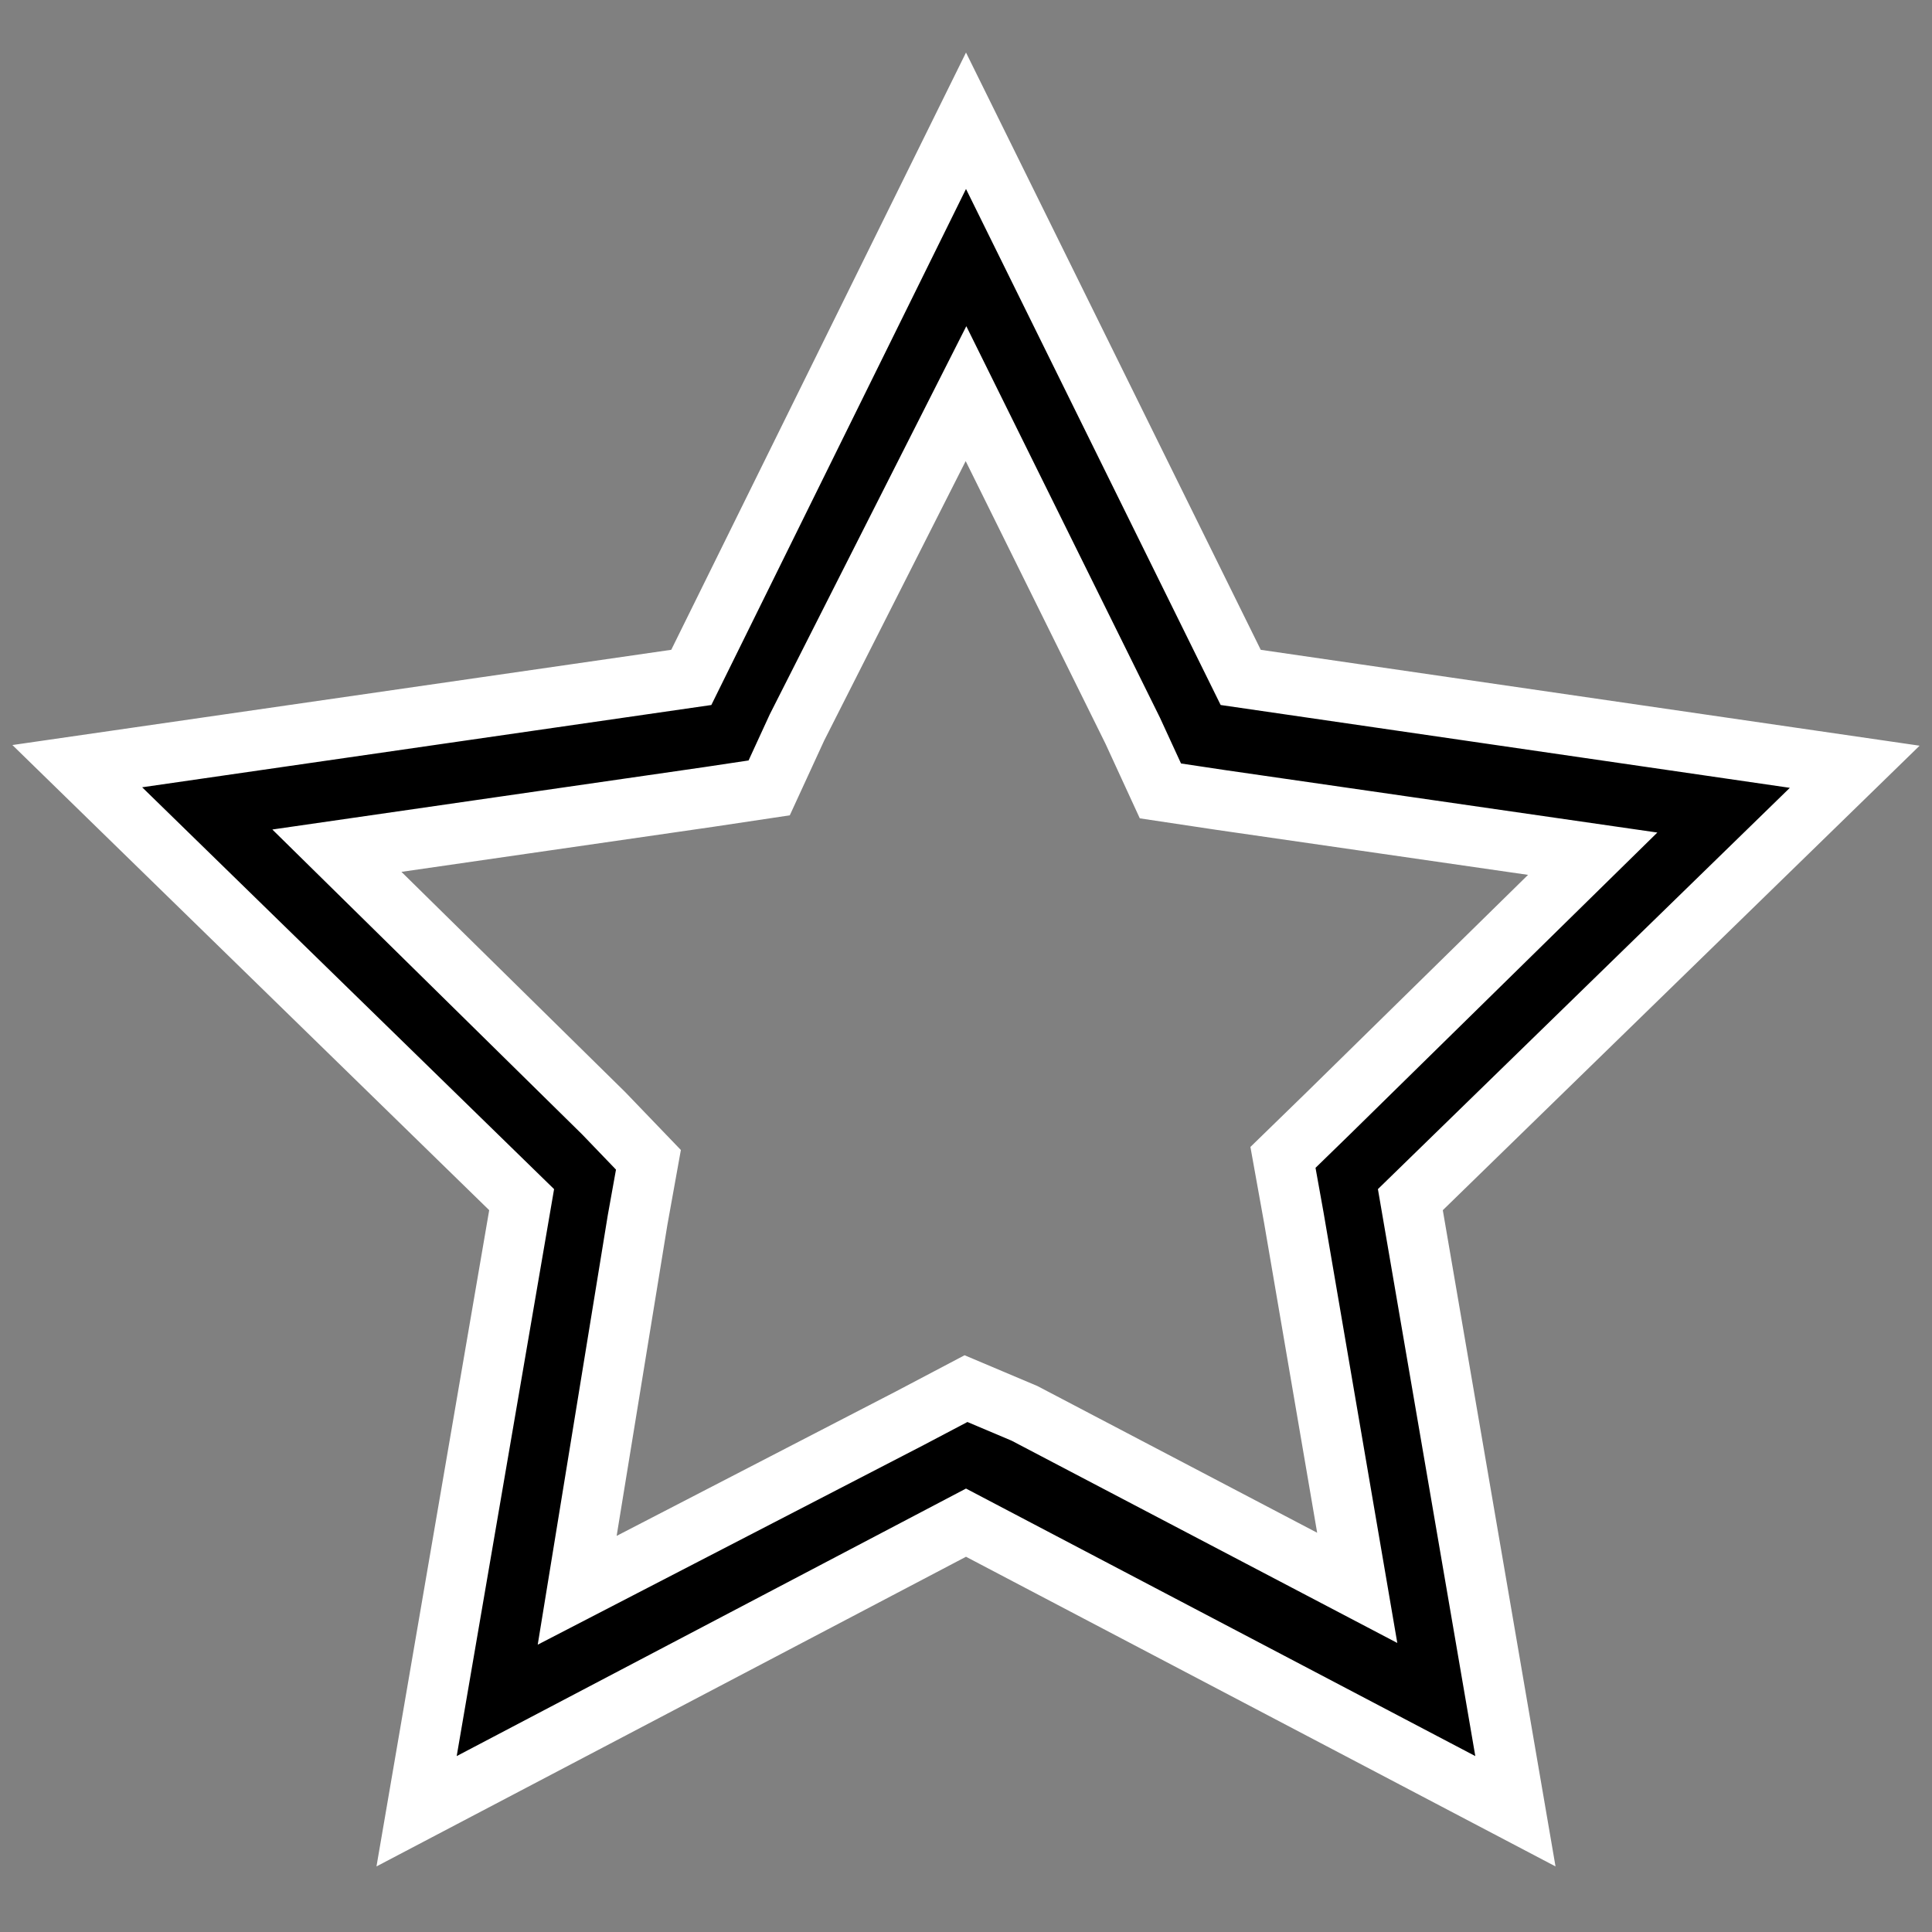 <svg viewBox="0 0 32 32" xmlns="http://www.w3.org/2000/svg"><rect x="0" y="0" width="32" height="32" fill="#808080" stroke="none"/><path  d="m16 6.52 2.76 5.58.46 1 1 .15 6.16.89-4.38 4.3-.75.73.18 1 1.05 6.13-5.51-2.89-.97-.41-.93.49-5.51 2.85 1-6.13.18-1-.74-.77-4.42-4.35 6.16-.89 1-.15.46-1zm0-4.52-4.55 9.22-10.17 1.47 7.36 7.18-1.74 10.13 9.1-4.78 9.1 4.78-1.74-10.13 7.36-7.17-10.17-1.48z" stroke="#fff"/><path d="m0 0h32v32h-32z" fill="none"/></svg>